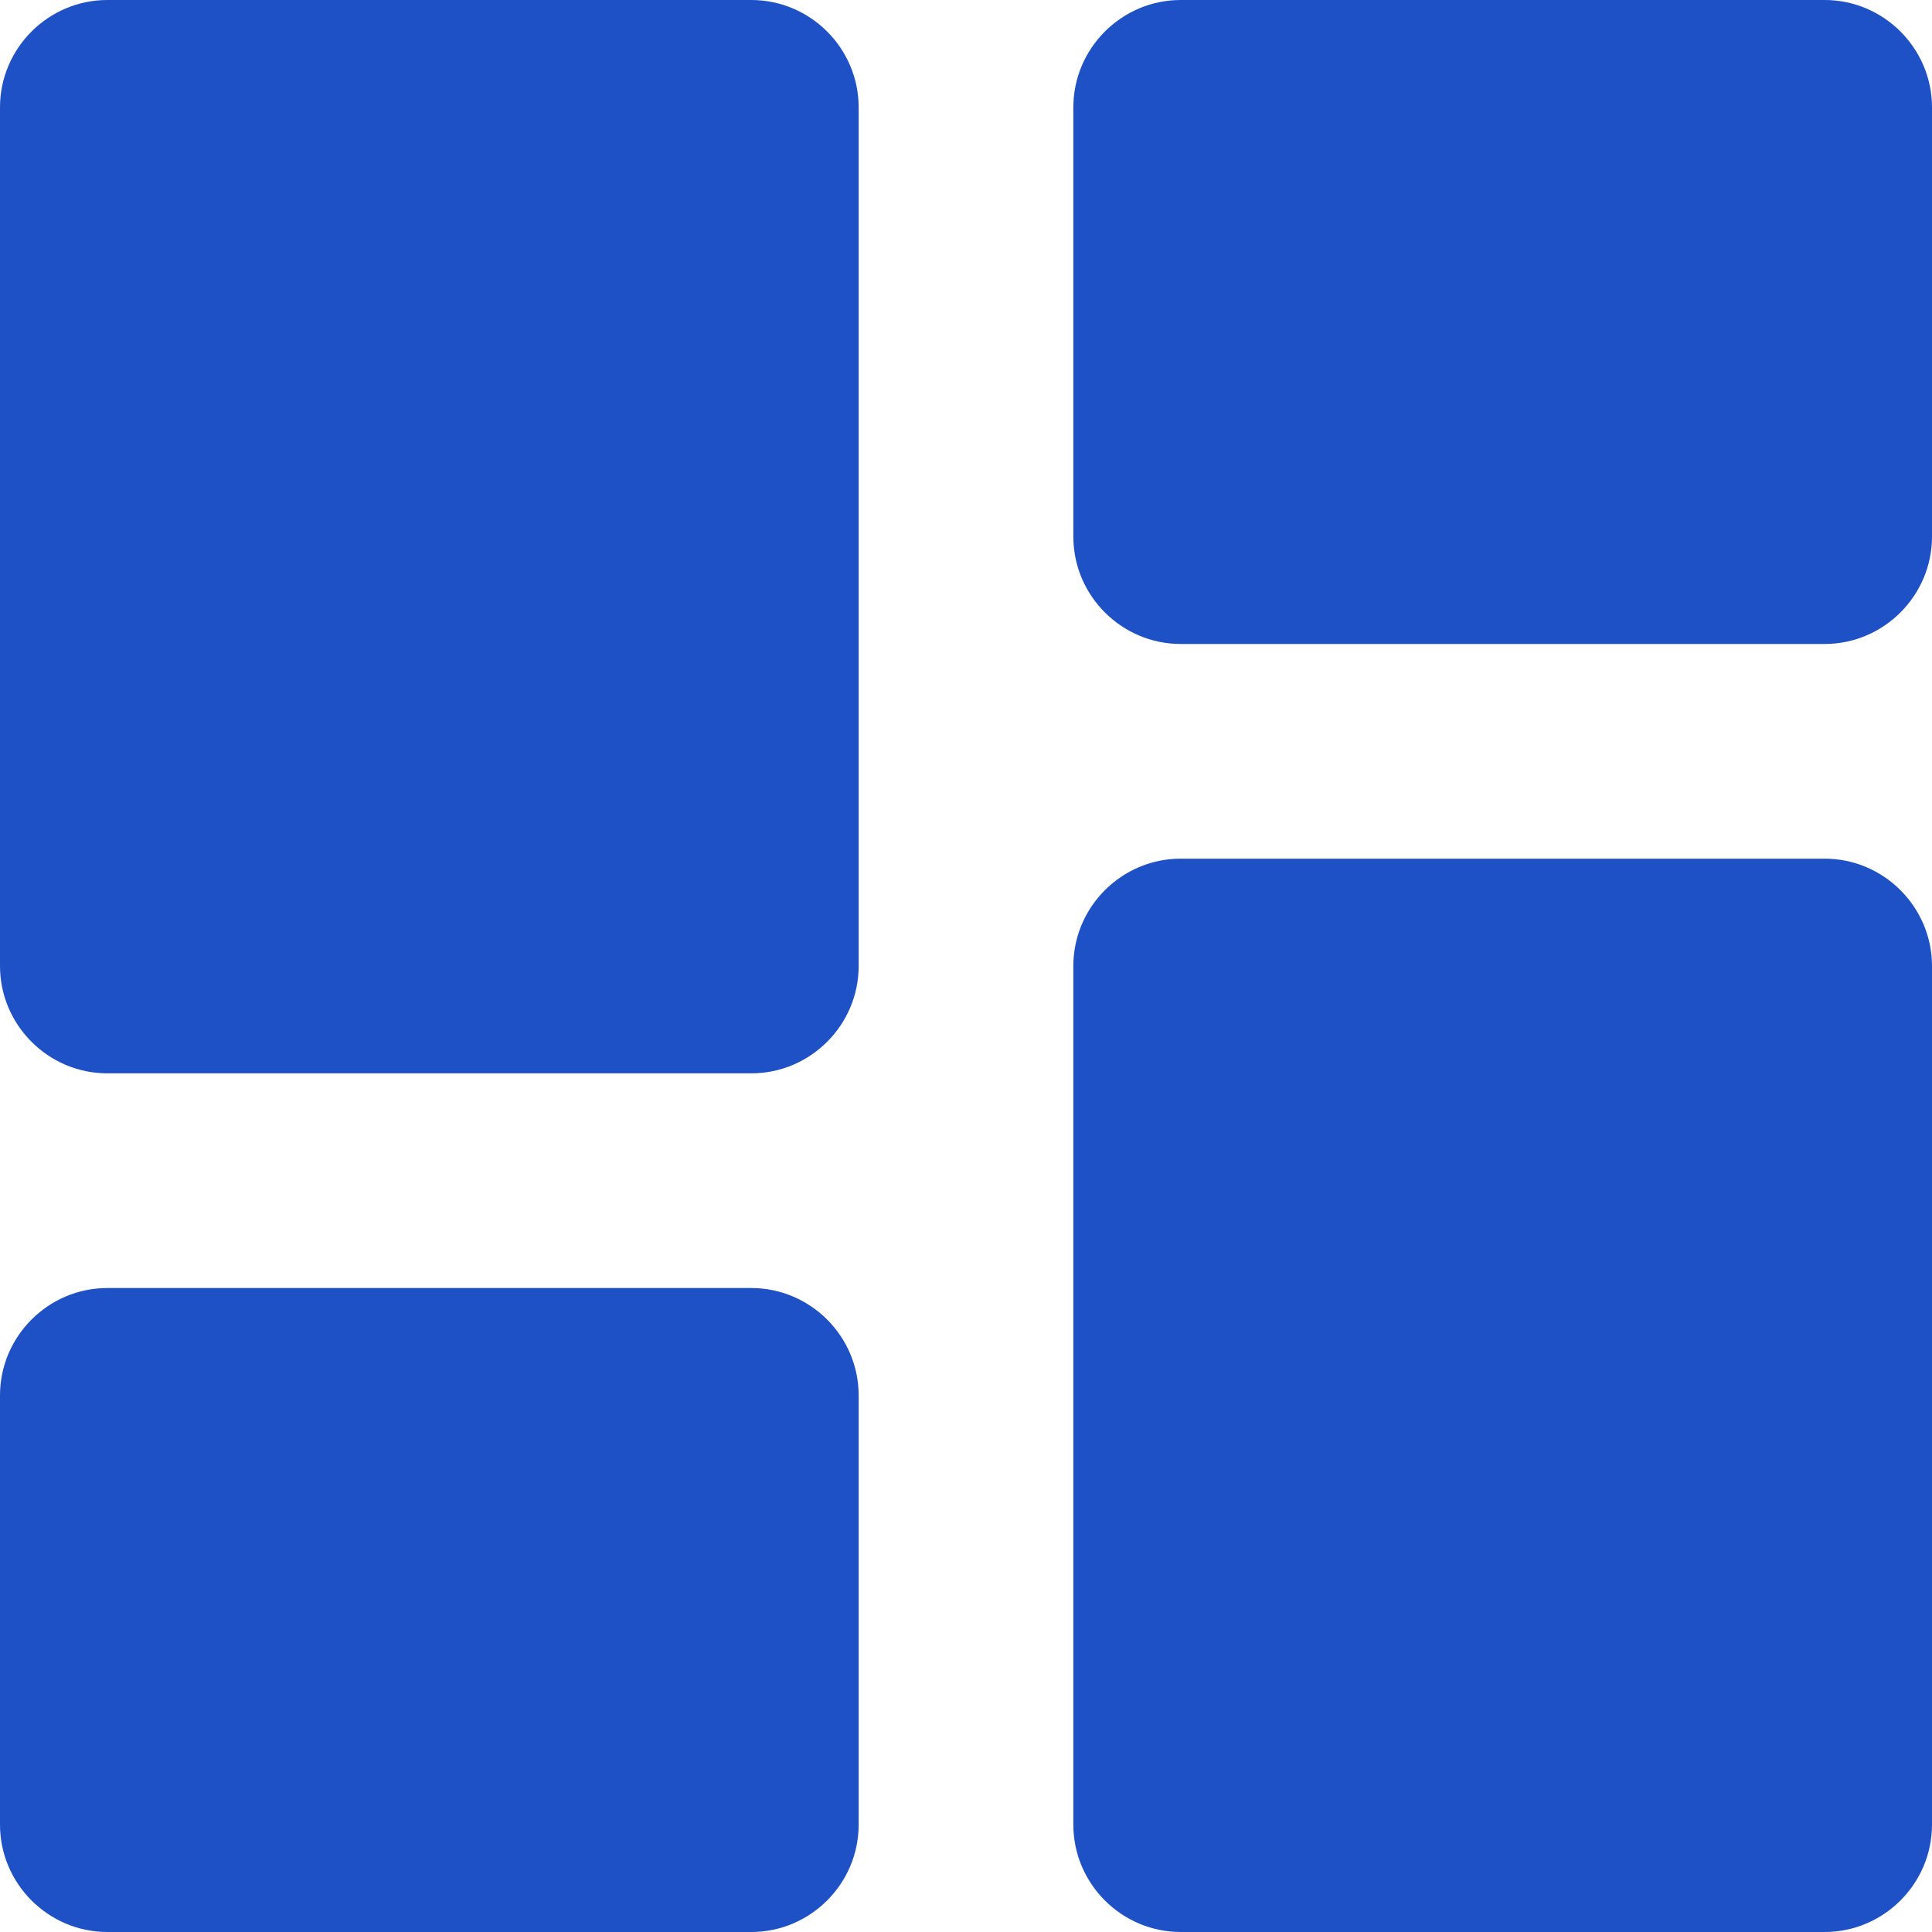 <svg width="25" height="25" viewBox="0 0 25 25" fill="none" xmlns="http://www.w3.org/2000/svg">
<path d="M1.389 13.889H9.722C10.486 13.889 11.111 13.264 11.111 12.5V1.389C11.111 0.625 10.486 0 9.722 0H1.389C0.625 0 0 0.625 0 1.389V12.5C0 13.264 0.625 13.889 1.389 13.889ZM1.389 25H9.722C10.486 25 11.111 24.375 11.111 23.611V18.056C11.111 17.292 10.486 16.667 9.722 16.667H1.389C0.625 16.667 0 17.292 0 18.056V23.611C0 24.375 0.625 25 1.389 25ZM15.278 25H23.611C24.375 25 25 24.375 25 23.611V12.5C25 11.736 24.375 11.111 23.611 11.111H15.278C14.514 11.111 13.889 11.736 13.889 12.5V23.611C13.889 24.375 14.514 25 15.278 25ZM13.889 1.389V6.944C13.889 7.708 14.514 8.333 15.278 8.333H23.611C24.375 8.333 25 7.708 25 6.944V1.389C25 0.625 24.375 0 23.611 0H15.278C14.514 0 13.889 0.625 13.889 1.389Z" fill="#1F51C6"/>
</svg>
